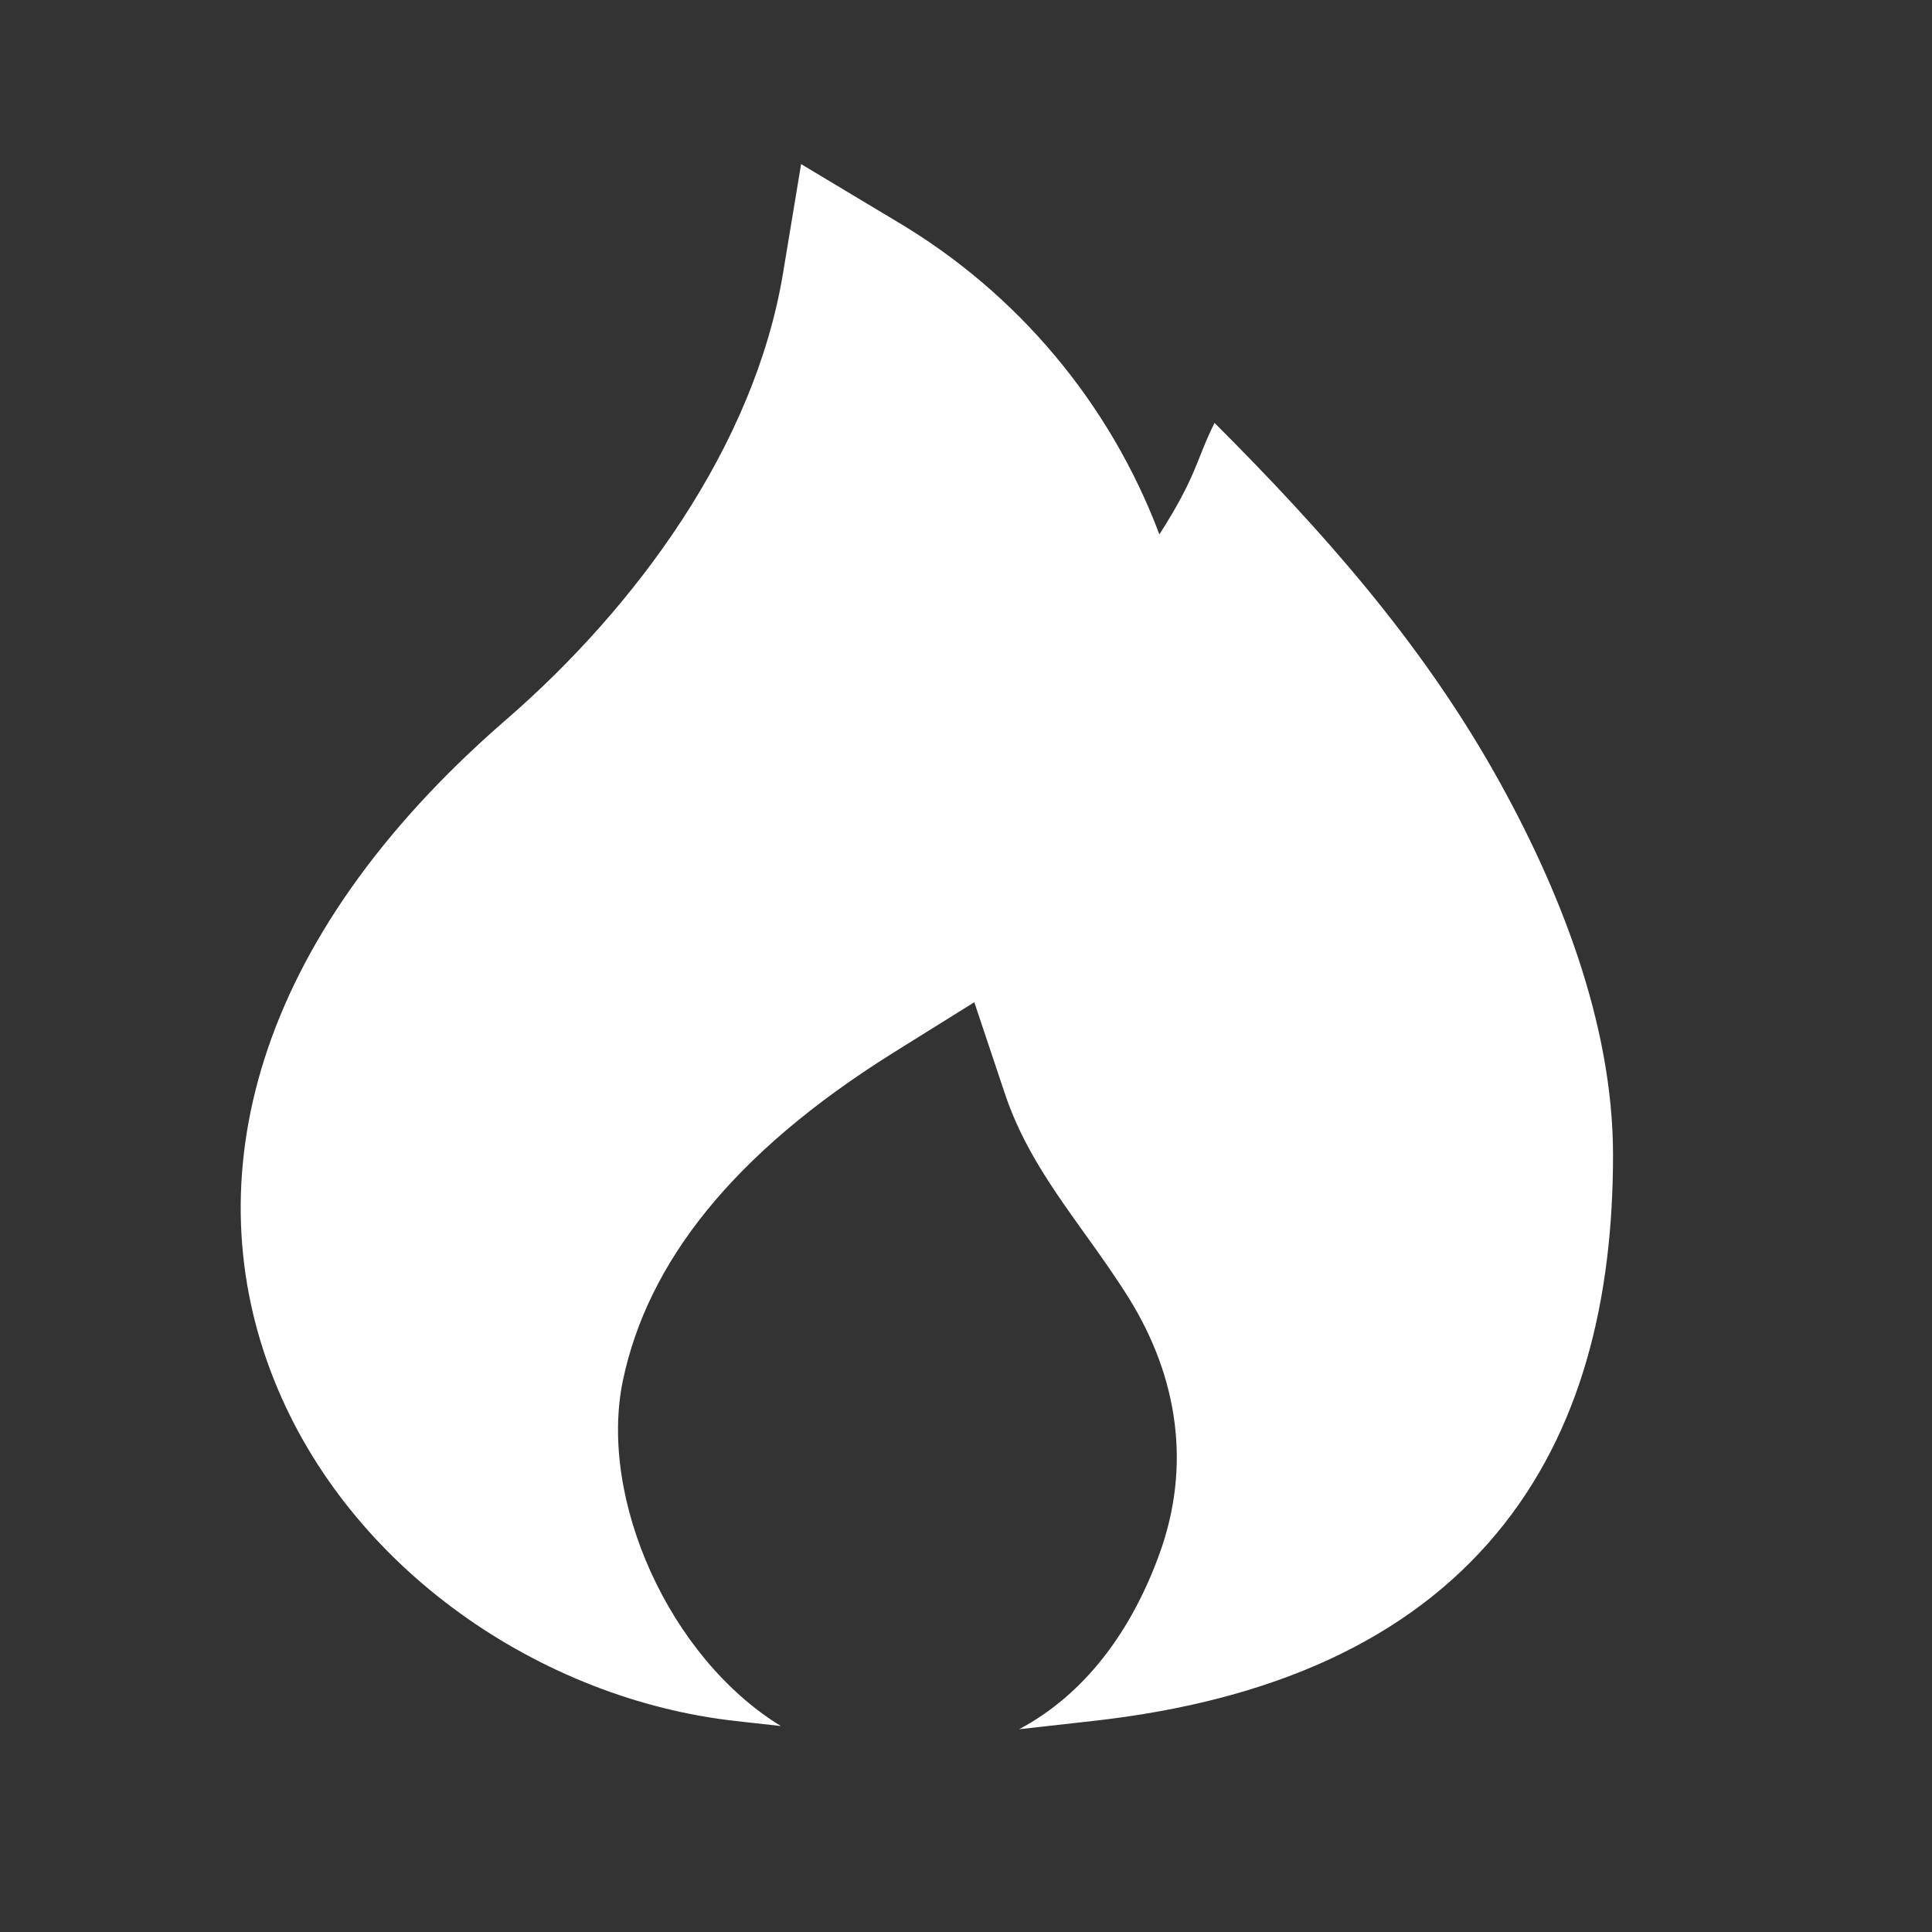 <svg width="20" height="20" viewBox="0 0 20 20" fill="none" xmlns="http://www.w3.org/2000/svg">
<rect x="0" y="0" width="20" height="20" fill="#333333" stroke="none"/>
<path d="M9.279 2.29L8.293 1.699L8.105 2.833C7.807 4.622 6.584 6.285 5.236 7.453C2.596 9.742 2.018 12.229 2.836 14.282C3.618 16.247 5.603 17.592 7.617 17.816L8.084 17.868C6.931 17.163 6.191 15.517 6.449 14.287C6.704 13.078 7.574 11.945 9.244 10.9L10.086 10.375L10.401 11.317C10.586 11.874 10.907 12.321 11.233 12.776C11.39 12.995 11.548 13.216 11.694 13.451C12.197 14.269 12.33 15.178 12.005 16.079C11.709 16.899 11.222 17.543 10.55 17.901L11.309 17.816C13.2 17.606 14.588 16.959 15.49 15.877C16.384 14.805 16.698 13.425 16.698 11.955C16.698 10.586 16.135 9.176 15.472 8.002C14.695 6.627 13.68 5.485 12.573 4.378C12.381 4.761 12.396 4.916 12.002 5.532C11.49 4.172 10.529 3.029 9.279 2.29Z" fill="white"/>
</svg>
